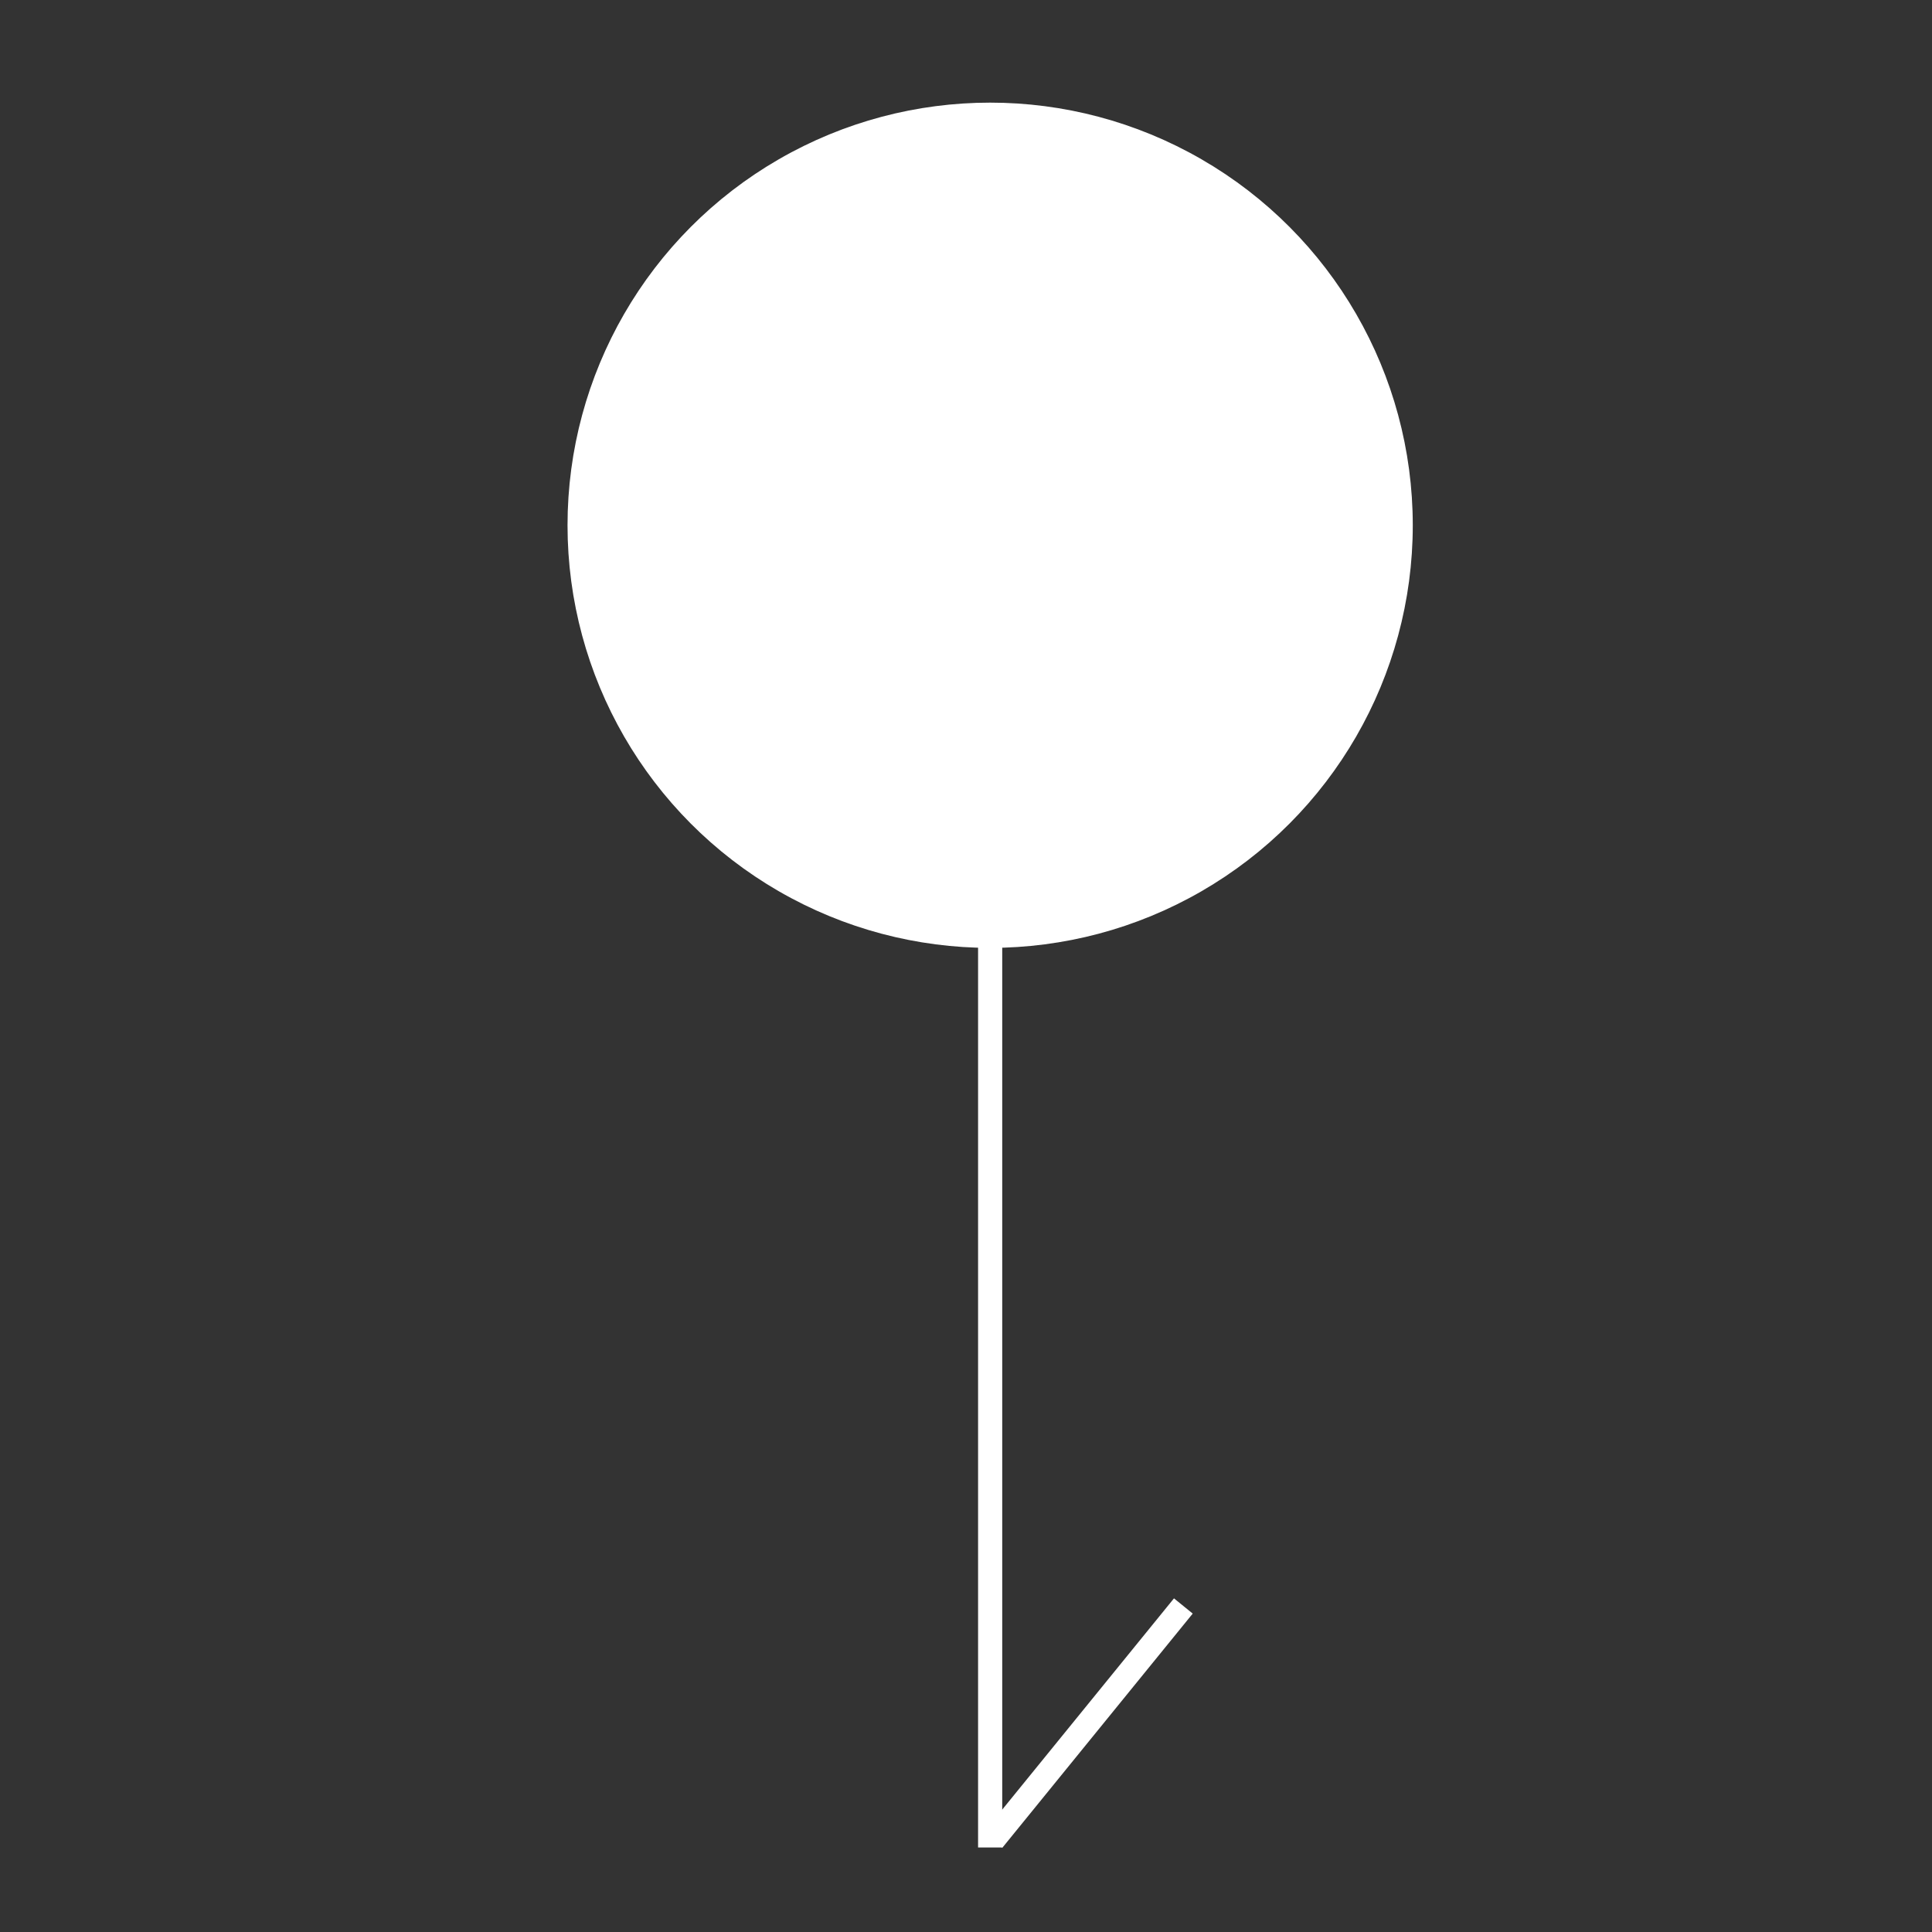 <?xml version="1.0"?>
<!DOCTYPE svg PUBLIC "-//W3C//DTD SVG 1.1//EN" "http://www.w3.org/Graphics/SVG/1.1/DTD/svg11.dtd" >
<!-- SVG content generated using Symbology Configuration Management System (SCMS) -->
<!-- Systematic Software Engineering Ltd. - www.systematic.co.uk - do not remove  -->
<svg id="G*MPOMD---****X" width="400px" height="400px" viewBox="0 0 400 400">
    <rect x="0" y="0" width="400" height="400" fill="#333333" stroke="none"/>
    <g>
        <svg viewBox="0 0 400 400" id="_0.G-MPOMD-------X" width="400px" height="400px">
            <g transform="translate(-440 -470) scale(2.5 2.5)">
                <circle cx="218" cy="204.5" r="34" transform="matrix(1 0 0 1 40 27)"
                        style="fill:rgb(255,255,255);stroke:rgb(255,255,255);stroke-width:2"></circle>
                <line x1="258" y1="266" x2="258" y2="341"
                      style="fill:rgb(255,255,255);stroke:rgb(255,255,255);stroke-width:2"></line>
                <line x1="258.231" y1="340.395" x2="274" y2="321"
                      style="fill:rgb(255,255,255);stroke:rgb(255,255,255);stroke-width:2"></line>
            </g>
        </svg>

    </g>
</svg>